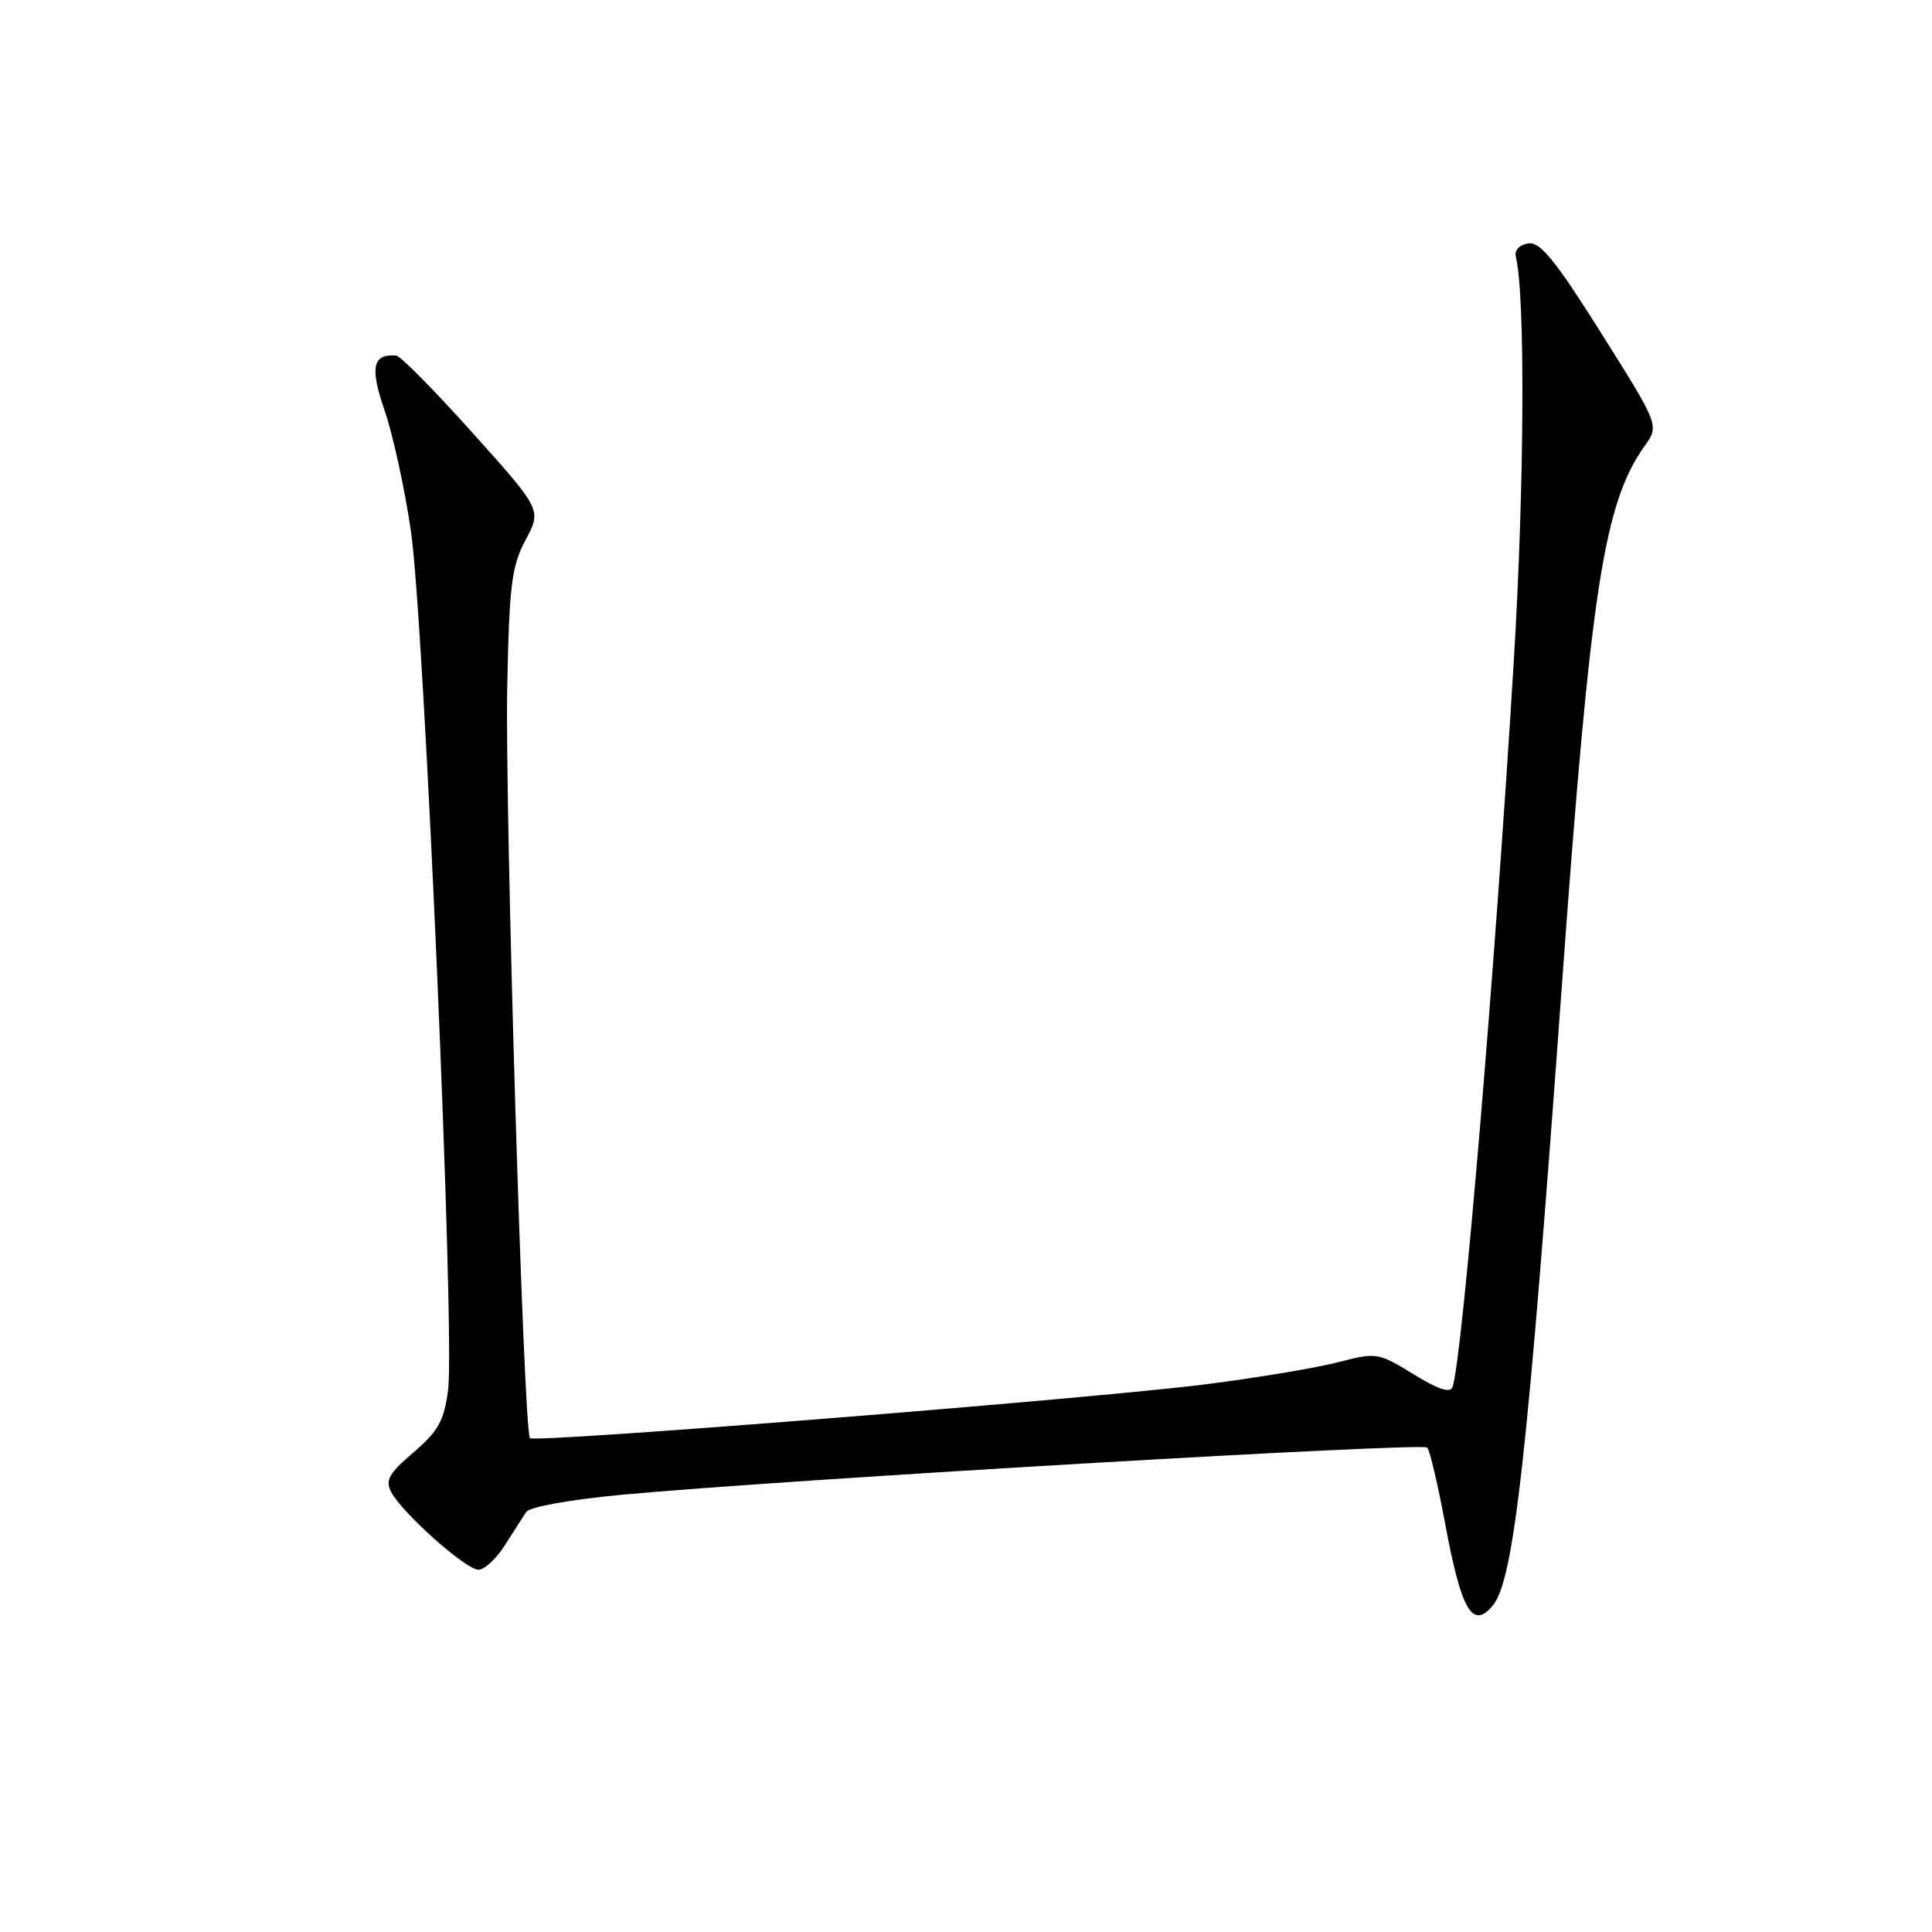 <?xml version="1.0" encoding="UTF-8" standalone="no"?>
<!DOCTYPE svg PUBLIC "-//W3C//DTD SVG 1.1//EN" "http://www.w3.org/Graphics/SVG/1.1/DTD/svg11.dtd" >
<svg xmlns="http://www.w3.org/2000/svg" xmlns:xlink="http://www.w3.org/1999/xlink" version="1.1" viewBox="0 0 256 256">
 <g >
 <path fill="currentColor"
d=" M 197.80 212.74 C 200.61 209.36 202.41 193.19 207.00 130.00 C 210.78 77.96 212.52 66.70 217.91 59.12 C 219.87 56.38 219.87 56.38 212.18 44.16 C 206.08 34.47 204.09 32.01 202.50 32.25 C 201.32 32.43 200.65 33.16 200.86 34.02 C 202.12 39.24 201.99 64.45 200.59 87.50 C 198.11 128.47 193.78 179.86 192.48 183.76 C 192.18 184.64 190.63 184.14 187.28 182.08 C 182.61 179.22 182.39 179.18 177.32 180.50 C 174.47 181.24 166.59 182.56 159.82 183.42 C 144.60 185.35 70.89 191.22 70.22 190.56 C 69.38 189.71 66.89 107.26 67.21 91.00 C 67.48 77.48 67.80 74.99 69.65 71.53 C 71.77 67.56 71.77 67.56 62.63 57.37 C 57.61 51.77 53.05 47.15 52.50 47.11 C 49.37 46.87 48.99 48.67 50.96 54.38 C 52.05 57.54 53.62 64.71 54.44 70.32 C 56.21 82.24 60.32 177.14 59.37 184.23 C 58.84 188.25 58.06 189.65 54.79 192.45 C 51.50 195.26 51.01 196.15 51.85 197.73 C 53.36 200.55 61.74 208.00 63.40 208.00 C 64.19 208.00 65.77 206.54 66.90 204.75 C 68.04 202.96 69.31 200.97 69.74 200.33 C 70.18 199.67 75.67 198.69 82.51 198.05 C 104.16 196.05 188.49 191.11 189.12 191.81 C 189.46 192.19 190.54 196.78 191.51 202.00 C 193.64 213.44 195.12 215.97 197.80 212.74 Z "/>
</g>
</svg>